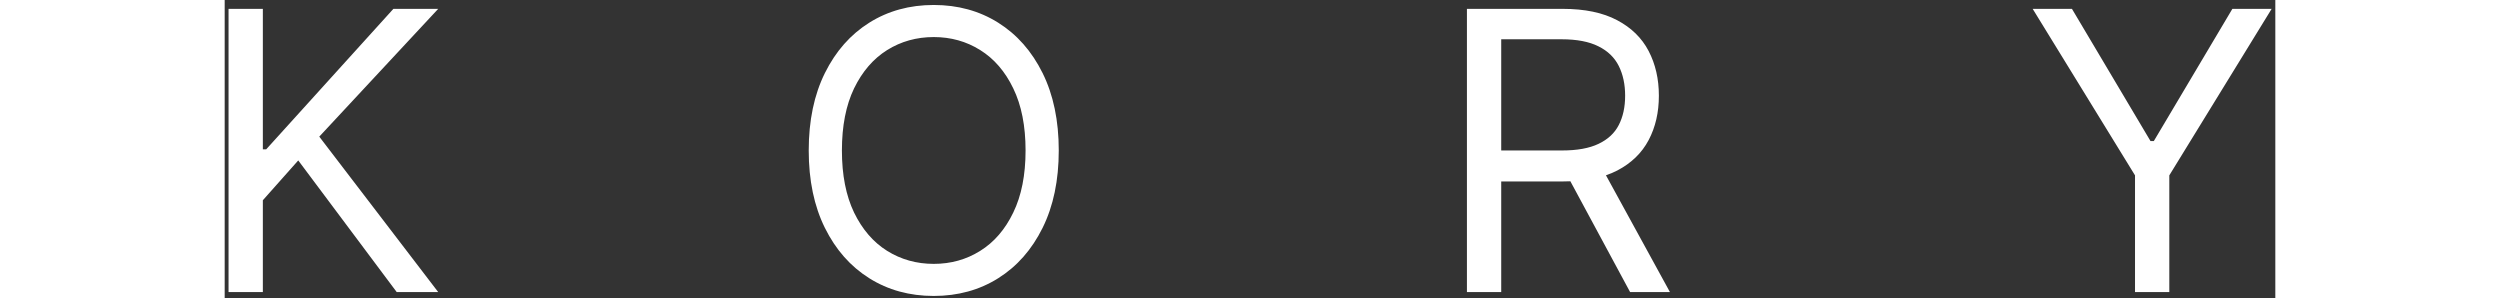 <svg width="327" height="39" viewBox="0 0 337 49" fill="none" xmlns="http://www.w3.org/2000/svg">
<rect x="0" y="0" width="337" height="49" fill="#333333" stroke="none"/>
<path d="M0.636 48V1.455H6.273V24.546H6.818L27.727 1.455H35.091L15.546 22.454L35.091 48H28.273L12.091 26.364L6.273 32.909V48H0.636ZM137.072 24.727C137.072 29.636 136.185 33.879 134.412 37.455C132.64 41.03 130.208 43.788 127.117 45.727C124.026 47.667 120.496 48.636 116.526 48.636C112.556 48.636 109.026 47.667 105.935 45.727C102.844 43.788 100.412 41.03 98.64 37.455C96.867 33.879 95.981 29.636 95.981 24.727C95.981 19.818 96.867 15.576 98.64 12C100.412 8.424 102.844 5.667 105.935 3.727C109.026 1.788 112.556 0.818 116.526 0.818C120.496 0.818 124.026 1.788 127.117 3.727C130.208 5.667 132.64 8.424 134.412 12C136.185 15.576 137.072 19.818 137.072 24.727ZM131.617 24.727C131.617 20.697 130.943 17.296 129.594 14.523C128.261 11.75 126.45 9.652 124.162 8.227C121.89 6.803 119.344 6.091 116.526 6.091C113.708 6.091 111.155 6.803 108.867 8.227C106.594 9.652 104.784 11.75 103.435 14.523C102.102 17.296 101.435 20.697 101.435 24.727C101.435 28.758 102.102 32.159 103.435 34.932C104.784 37.705 106.594 39.803 108.867 41.227C111.155 42.651 113.708 43.364 116.526 43.364C119.344 43.364 121.89 42.651 124.162 41.227C126.45 39.803 128.261 37.705 129.594 34.932C130.943 32.159 131.617 28.758 131.617 24.727ZM204.149 48V1.455H219.876C223.512 1.455 226.497 2.076 228.831 3.318C231.164 4.545 232.891 6.235 234.012 8.386C235.134 10.538 235.694 12.985 235.694 15.727C235.694 18.47 235.134 20.901 234.012 23.023C232.891 25.144 231.172 26.811 228.853 28.023C226.535 29.22 223.573 29.818 219.967 29.818H207.24V24.727H219.785C222.27 24.727 224.27 24.364 225.785 23.636C227.316 22.909 228.422 21.879 229.103 20.546C229.8 19.197 230.149 17.591 230.149 15.727C230.149 13.864 229.8 12.235 229.103 10.841C228.406 9.447 227.293 8.371 225.762 7.614C224.232 6.841 222.209 6.455 219.694 6.455H209.785V48H204.149ZM226.058 27.091L237.512 48H230.967L219.694 27.091H226.058ZM297.124 1.455H303.578L316.487 23.182H317.033L329.942 1.455H336.397L319.578 28.818V48H313.942V28.818L297.124 1.455Z" fill="white"/>
</svg>
